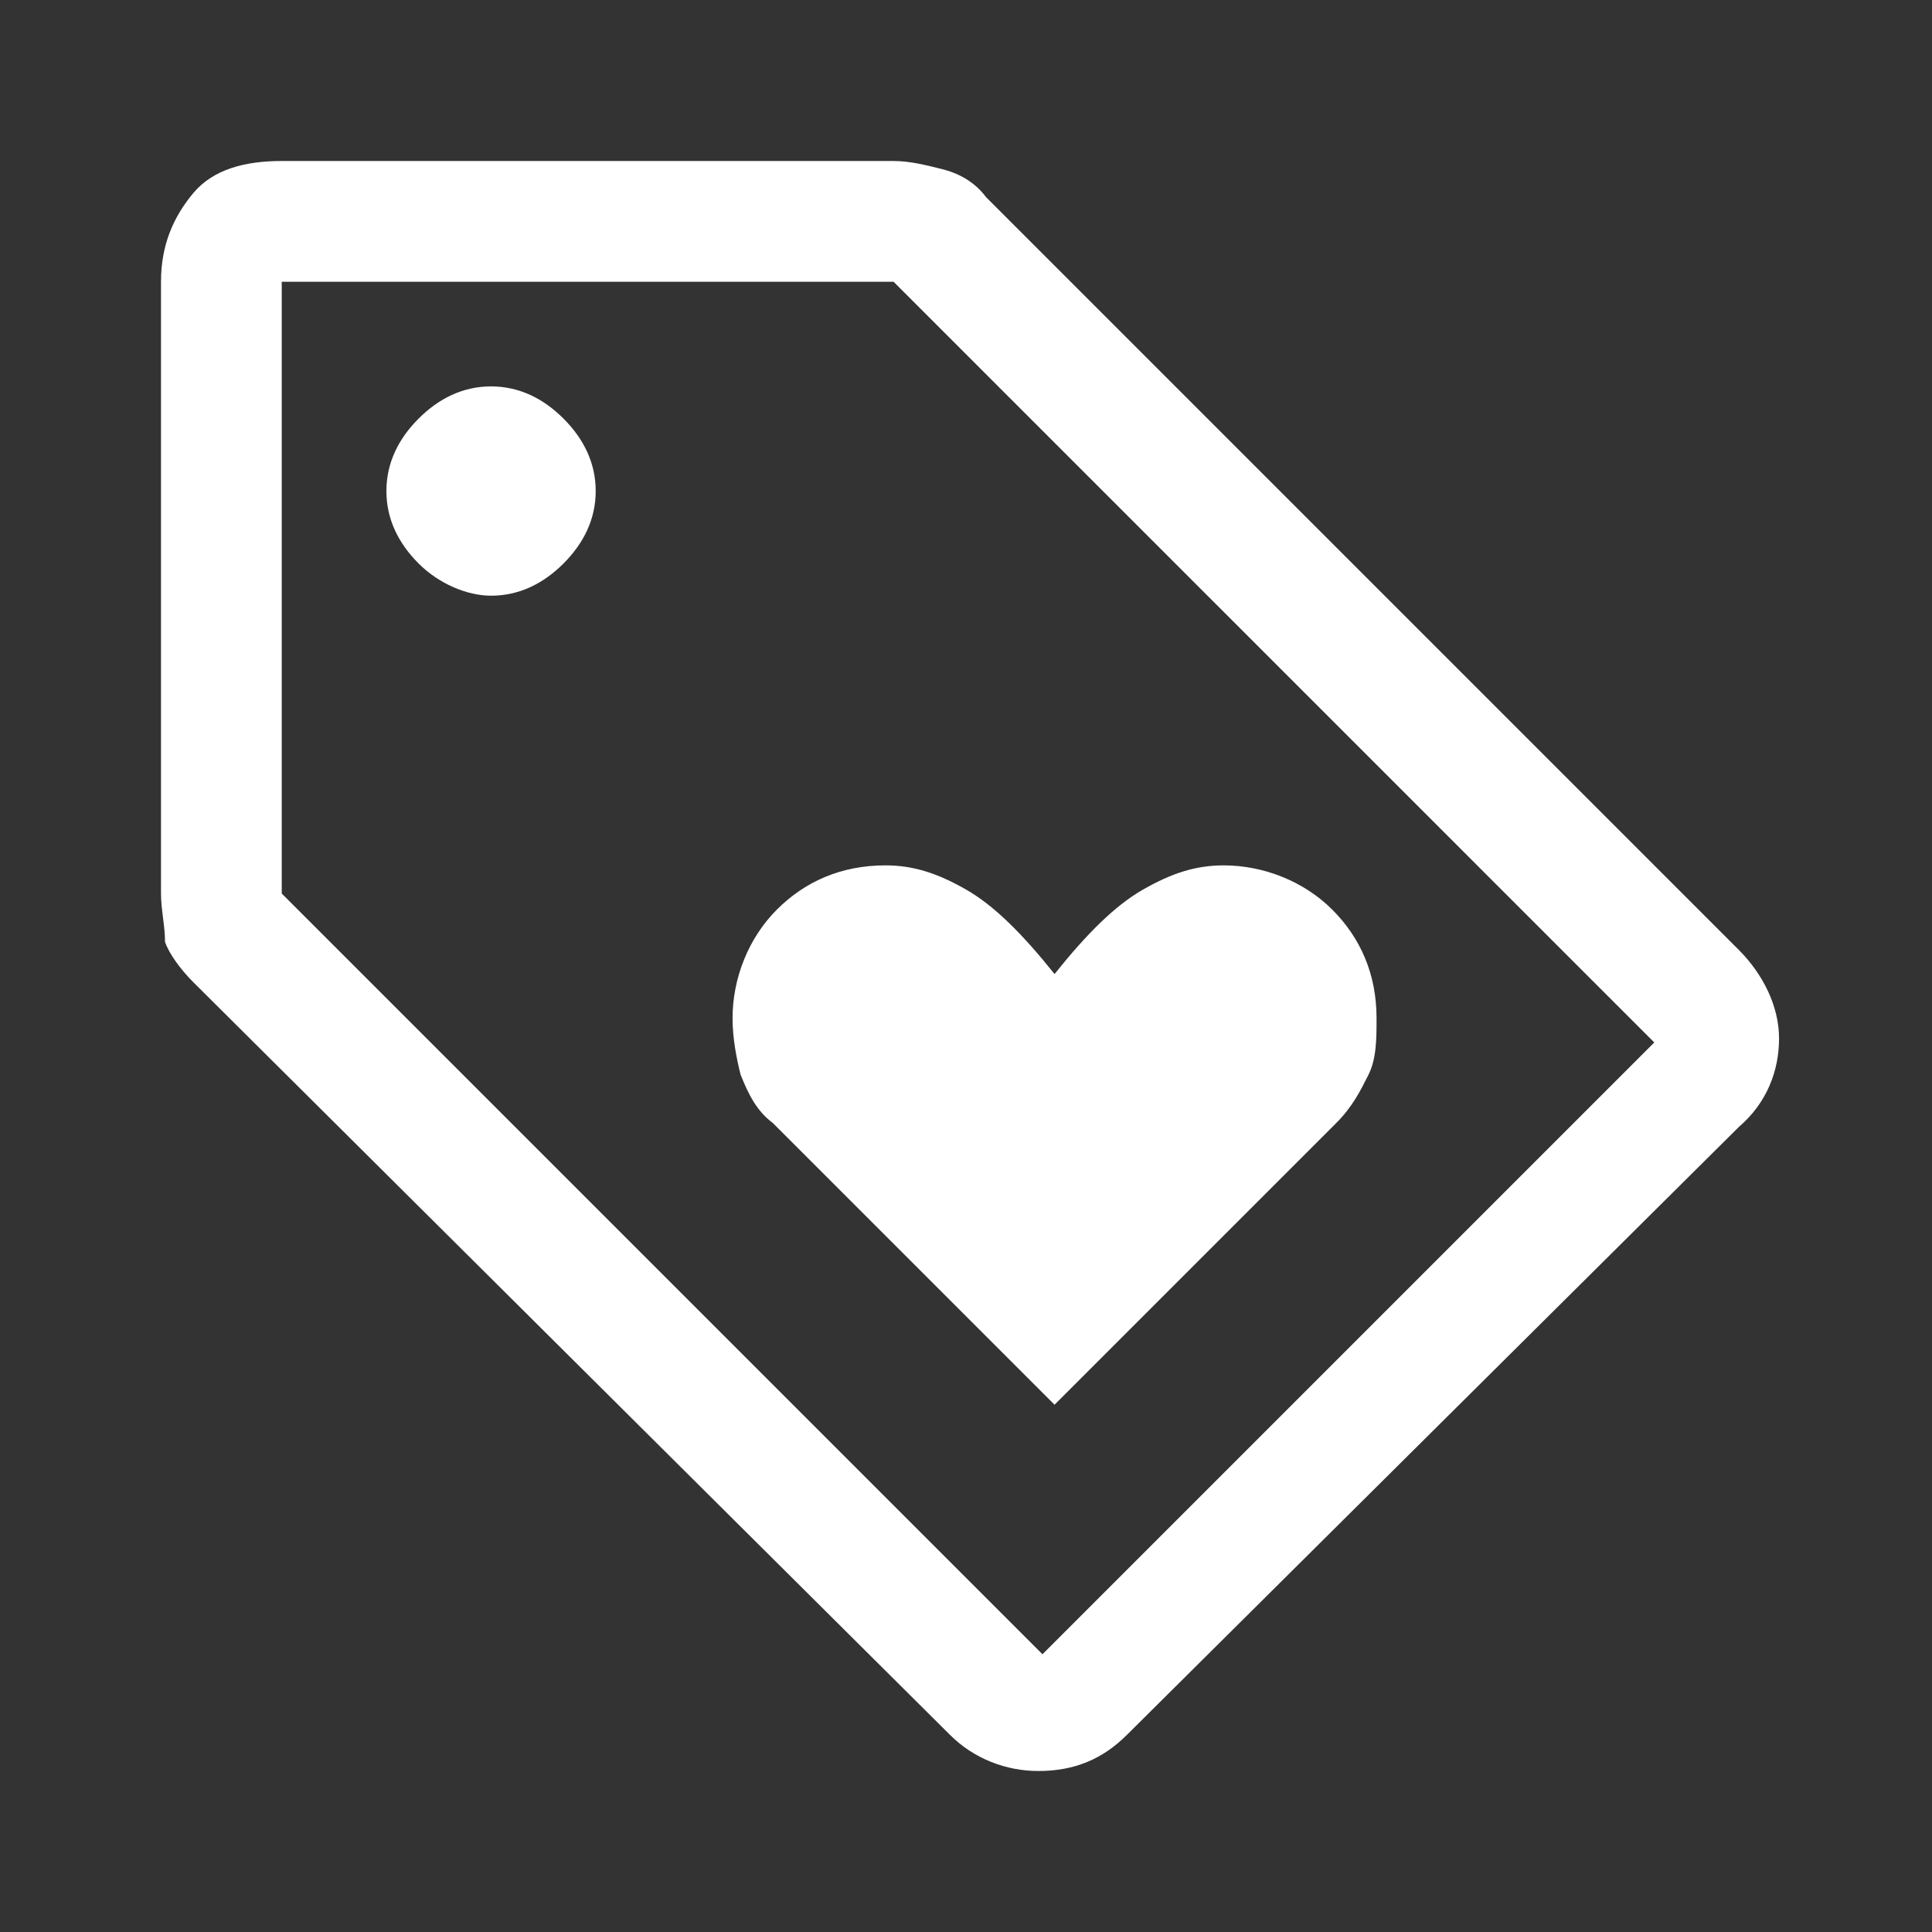 <?xml version="1.0" encoding="utf-8"?>
<!-- Generator: Adobe Illustrator 27.1.0, SVG Export Plug-In . SVG Version: 6.00 Build 0)  -->
<svg version="1.1" id="Calque_1" xmlns="http://www.w3.org/2000/svg" xmlns:xlink="http://www.w3.org/1999/xlink" x="0px" y="0px"
	 viewBox="0 0 48 48" style="enable-background:new 0 0 48 48;" xml:space="preserve">
<rect x="0" y="0" width="48" height="48" fill="#333333" stroke="none"/>
<style type="text/css">
	.st0{fill:#FFFFFF;}
</style>
<path class="st0" d="M26.2,34.9l7-7c0.4-0.4,0.6-0.8,0.8-1.2c0.2-0.4,0.2-0.9,0.2-1.4c0-1.1-0.4-2-1.1-2.7s-1.7-1.1-2.7-1.1
	c-0.7,0-1.3,0.2-2,0.6c-0.7,0.4-1.4,1.1-2.2,2.1c-0.8-1-1.5-1.7-2.2-2.1c-0.7-0.4-1.3-0.6-2-0.6c-1.1,0-2,0.4-2.7,1.1
	s-1.1,1.7-1.1,2.7c0,0.5,0.1,1,0.2,1.4c0.2,0.5,0.4,0.9,0.8,1.2L26.2,34.9z M28,43.1c-0.6,0.6-1.3,0.9-2.2,0.9
	c-0.8,0-1.6-0.3-2.2-0.9L4.8,24.4c-0.3-0.3-0.6-0.7-0.7-1C4.1,23,4,22.6,4,22.2V7c0-0.9,0.3-1.6,0.8-2.2S6.1,4,7,4h15.2
	c0.4,0,0.8,0.1,1.2,0.2c0.4,0.1,0.8,0.3,1.1,0.7l18.7,18.7c0.6,0.6,1,1.4,1,2.2c0,0.8-0.3,1.6-1,2.2L28,43.1z M25.9,41.1l15.2-15.2
	L22.2,7H7v15.2L25.9,41.1z M12.2,14.8c0.7,0,1.3-0.3,1.8-0.8c0.5-0.5,0.8-1.1,0.8-1.8c0-0.7-0.3-1.3-0.8-1.8
	c-0.5-0.5-1.1-0.8-1.8-0.8s-1.3,0.3-1.8,0.8c-0.5,0.5-0.8,1.1-0.8,1.8c0,0.7,0.3,1.3,0.8,1.8S11.6,14.8,12.2,14.8z"/>
</svg>
